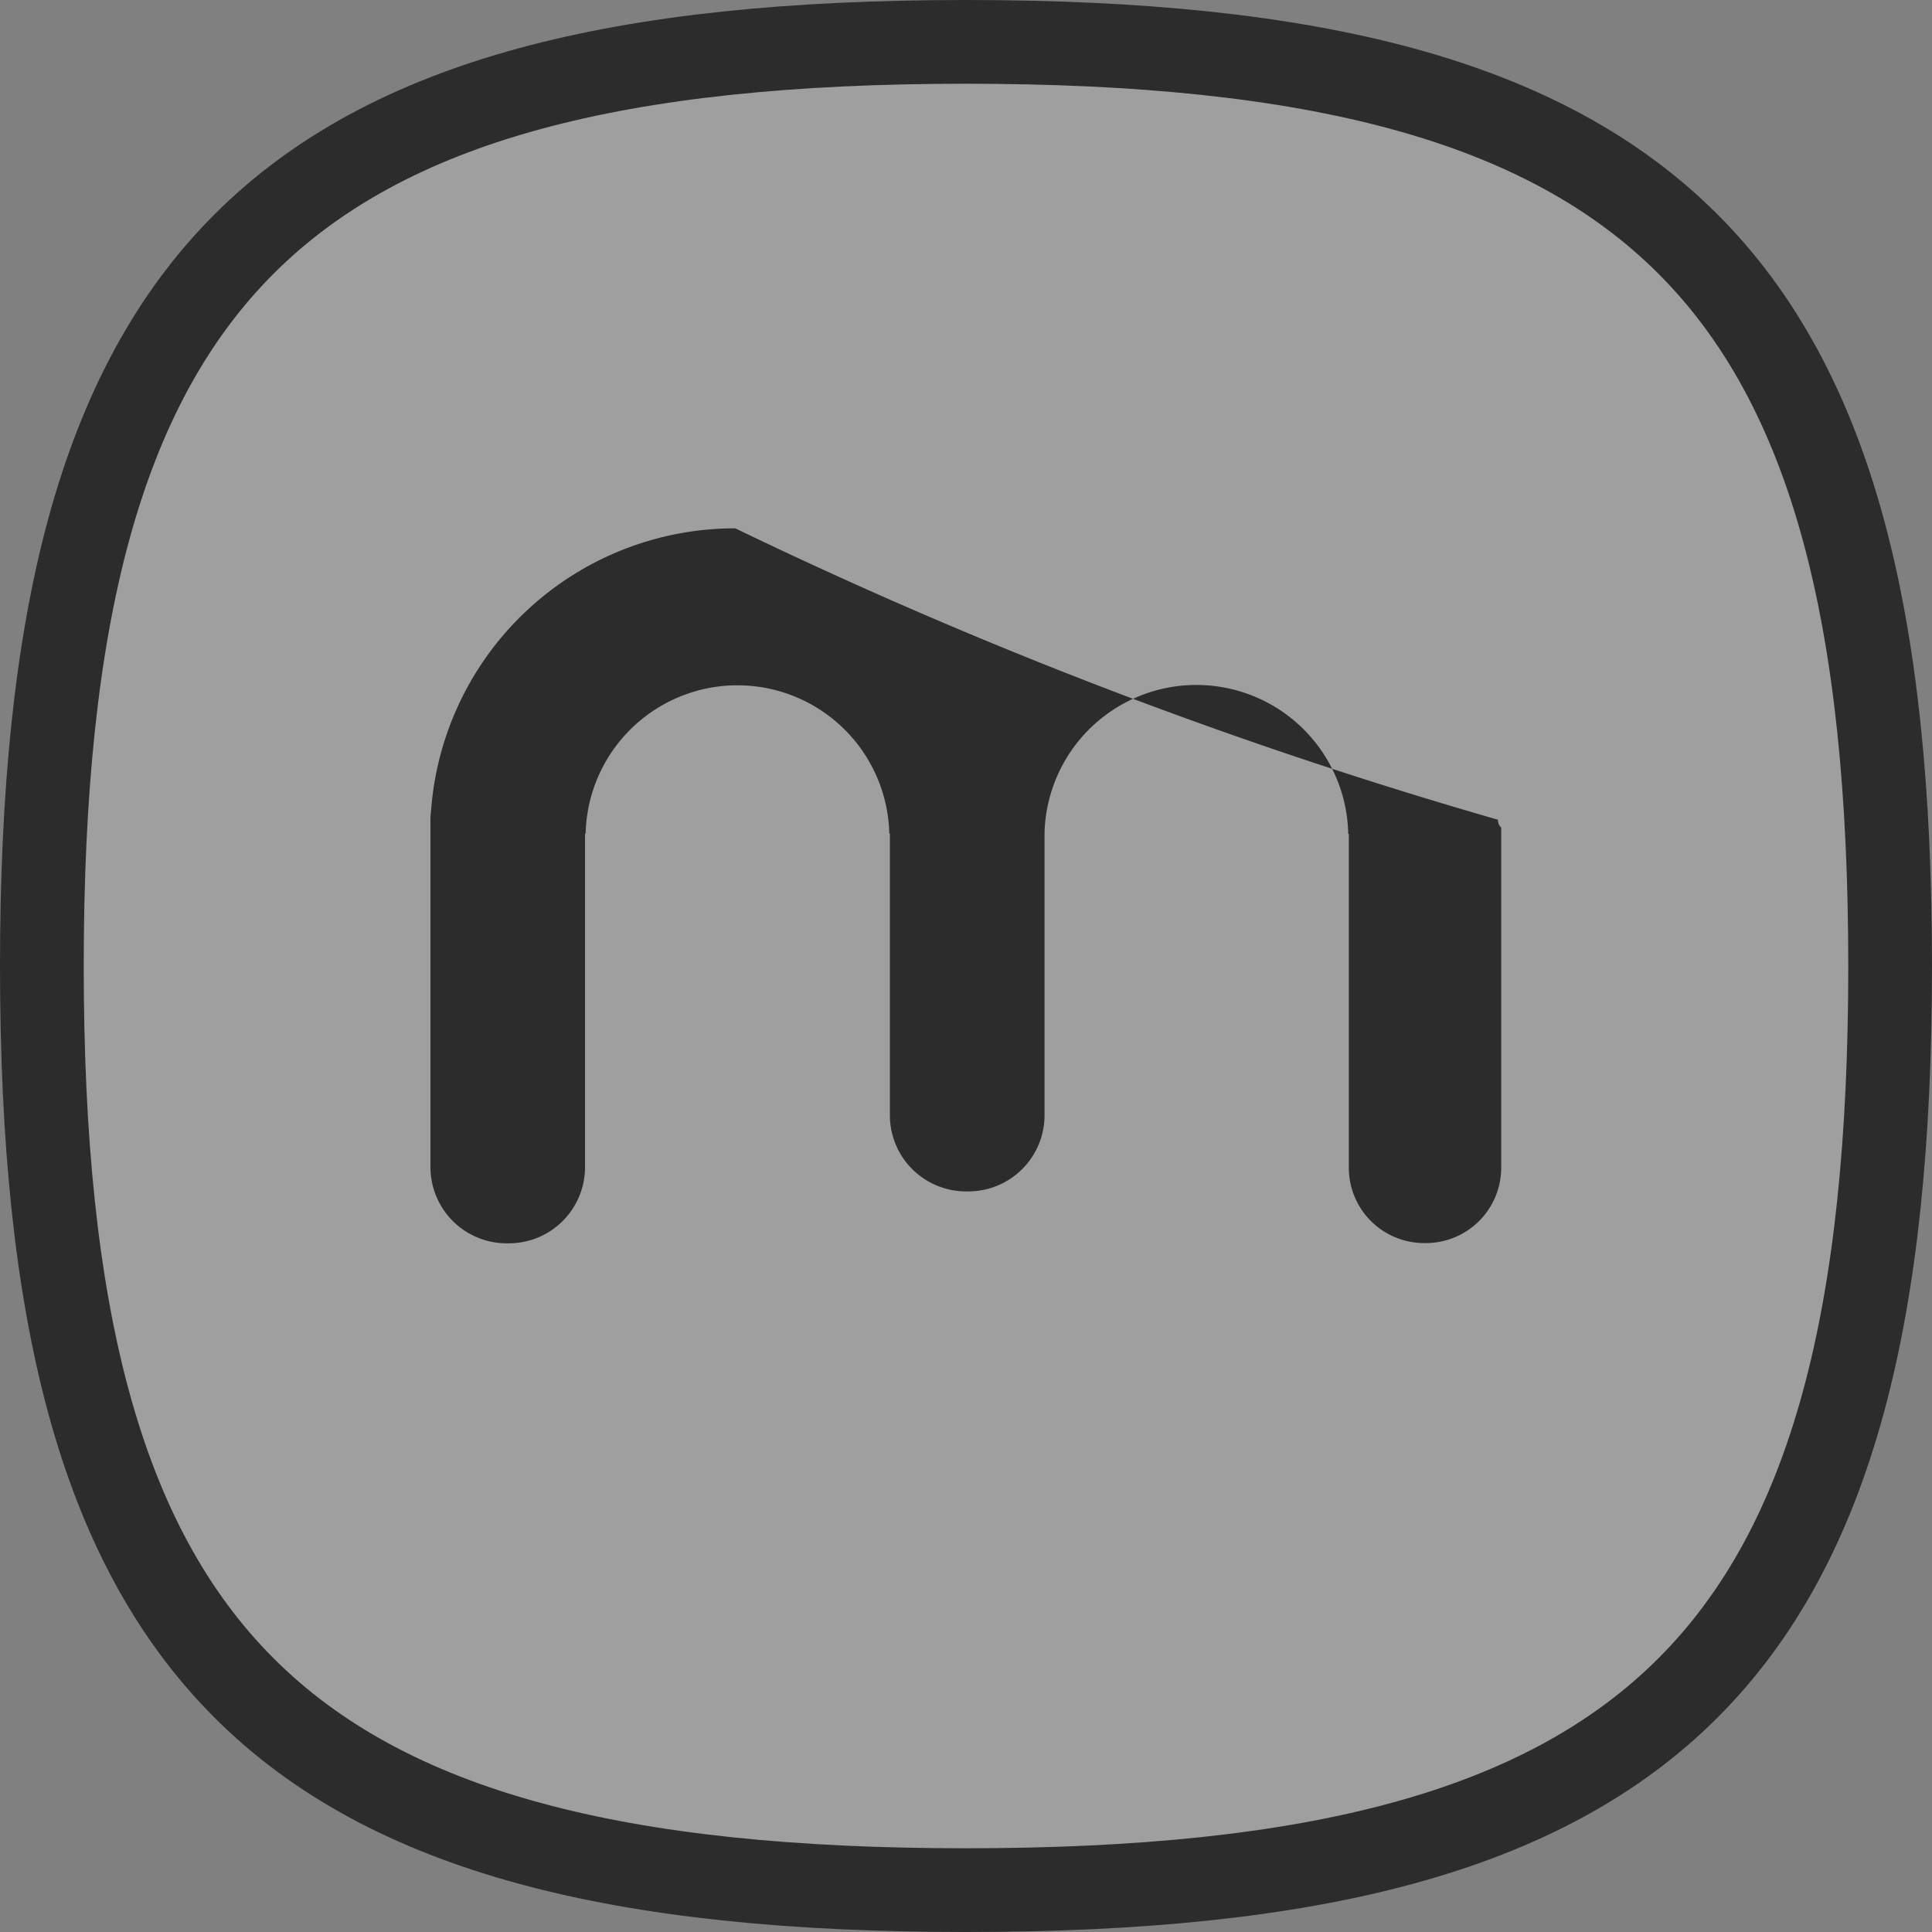 <svg xmlns="http://www.w3.org/2000/svg" width="23.074" height="23.074" viewBox="0 0 23.074 23.074">
  <rect x="0" y="0" width="23.074" height="23.074" fill="#808080" stroke="none"/>
  <g id="Group_1412" data-name="Group 1412" transform="translate(-1663.242 -1321.045)">
    <path id="Stroke_4" data-name="Stroke 4" d="M0,11.037C0,2.76,2.76,0,11.037,0S22.074,2.76,22.074,11.037s-2.76,11.037-11.037,11.037S0,19.314,0,11.037Z" transform="translate(1663.742 1321.545)" fill="rgba(245,246,250,0.27)" stroke="#2d2c2c" stroke-linecap="round" stroke-linejoin="round" stroke-miterlimit="10" stroke-width="1"/>
    <path id="XMLID_61_" d="M682.415,77.644a57.466,57.466,0,0,1-9.108-3.48,3.64,3.64,0,0,0-3.634,3.373.949.949,0,0,0-.007.14V81.79a.91.91,0,0,0,.913.913h.02a.91.91,0,0,0,.913-.913V77.81h.007a1.814,1.814,0,0,1,3.627,0h.007v3.36a.91.91,0,0,0,.913.913h.02A.91.91,0,0,0,677,81.17V77.8a1.814,1.814,0,0,1,3.627.013h.007V81.8a.9.9,0,0,0,.9.9h.02a.9.9,0,0,0,.9-.9V77.737A.117.117,0,0,1,682.415,77.644Z" transform="translate(998.717 1253.191)" fill="#2d2c2c"/>
  </g>
</svg>
